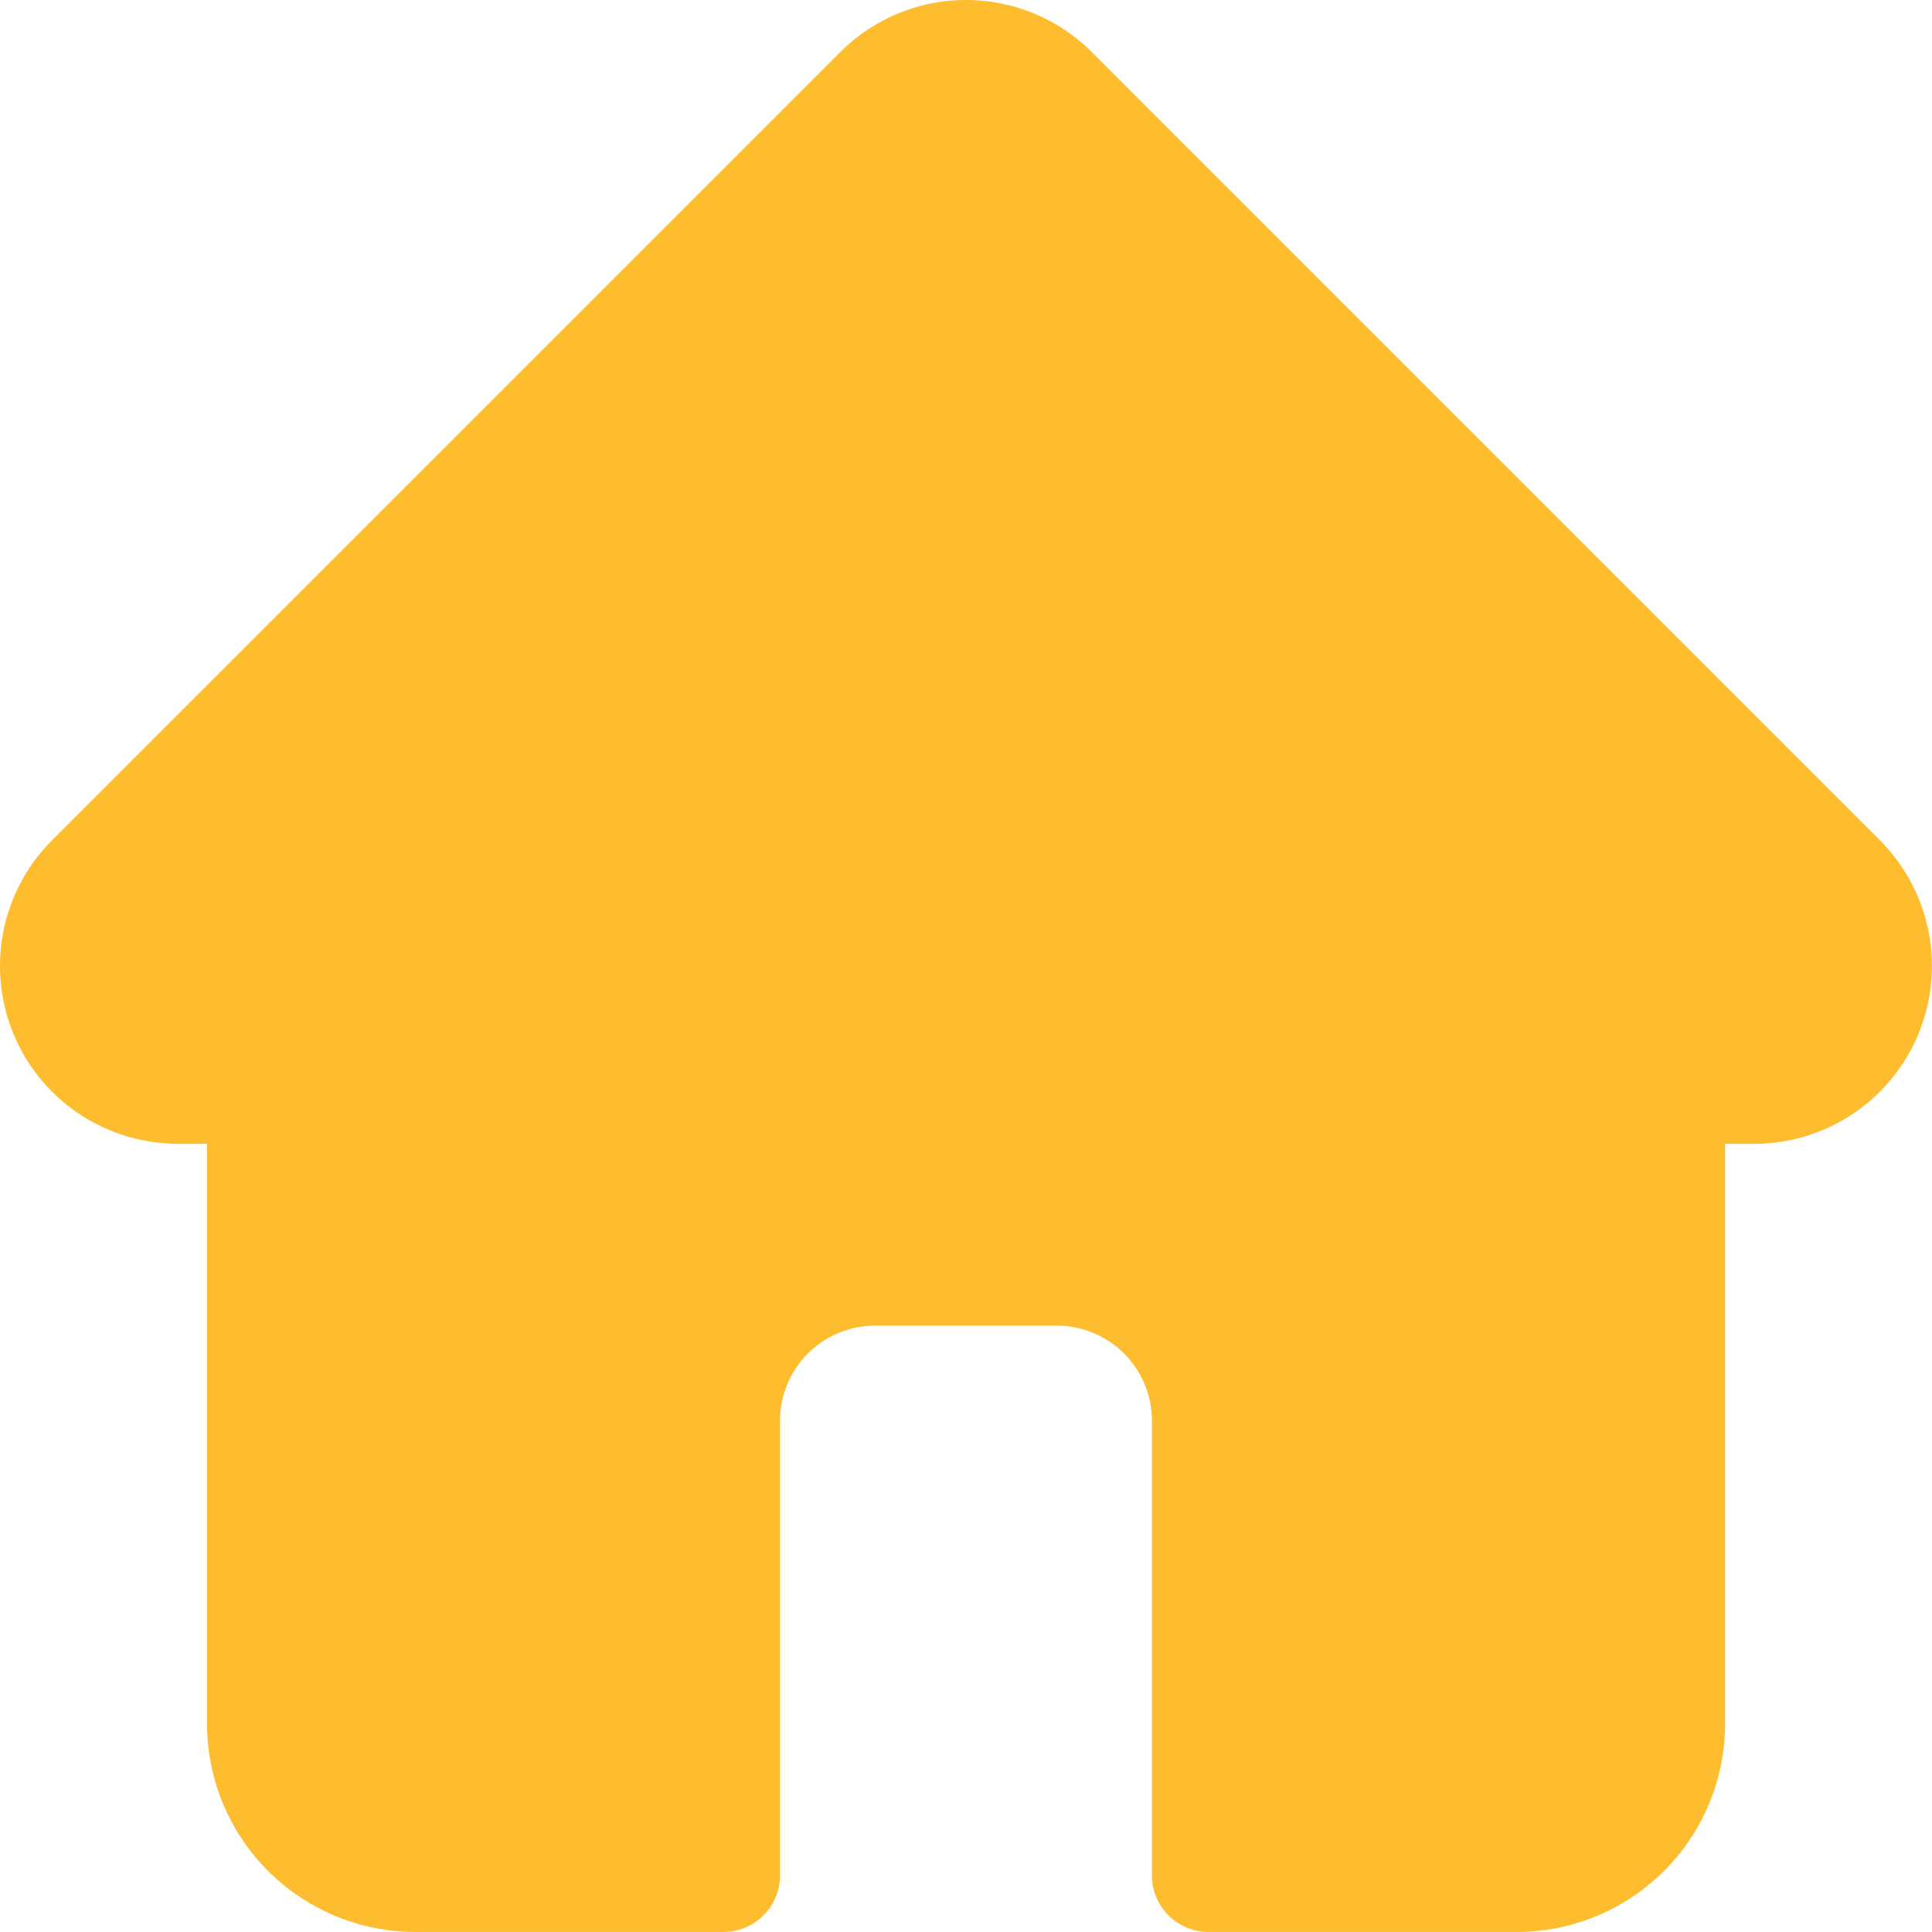 <svg id="Layer_1" data-name="Layer 1" xmlns="http://www.w3.org/2000/svg" viewBox="0 0 512 511.99"><path d="M498.23,222.7h0L289.33,13.81a47.14,47.14,0,0,0-66.65,0h0L13.93,222.55l-.21.22a47.11,47.11,0,0,0,31.36,80.3,14.27,14.27,0,0,0,1.46.07h8.32v153.7A55.23,55.23,0,0,0,110,512h81.71a15,15,0,0,0,15-15V376.5a25.21,25.21,0,0,1,25.17-25.17H280.1a25.21,25.21,0,0,1,25.17,25.17V497a15,15,0,0,0,15,15H402a55.23,55.23,0,0,0,55.17-55.16V303.14h7.72a47.14,47.14,0,0,0,33.31-80.44Z" transform="translate(0 -0.01)" fill="#febd2f"/></svg>